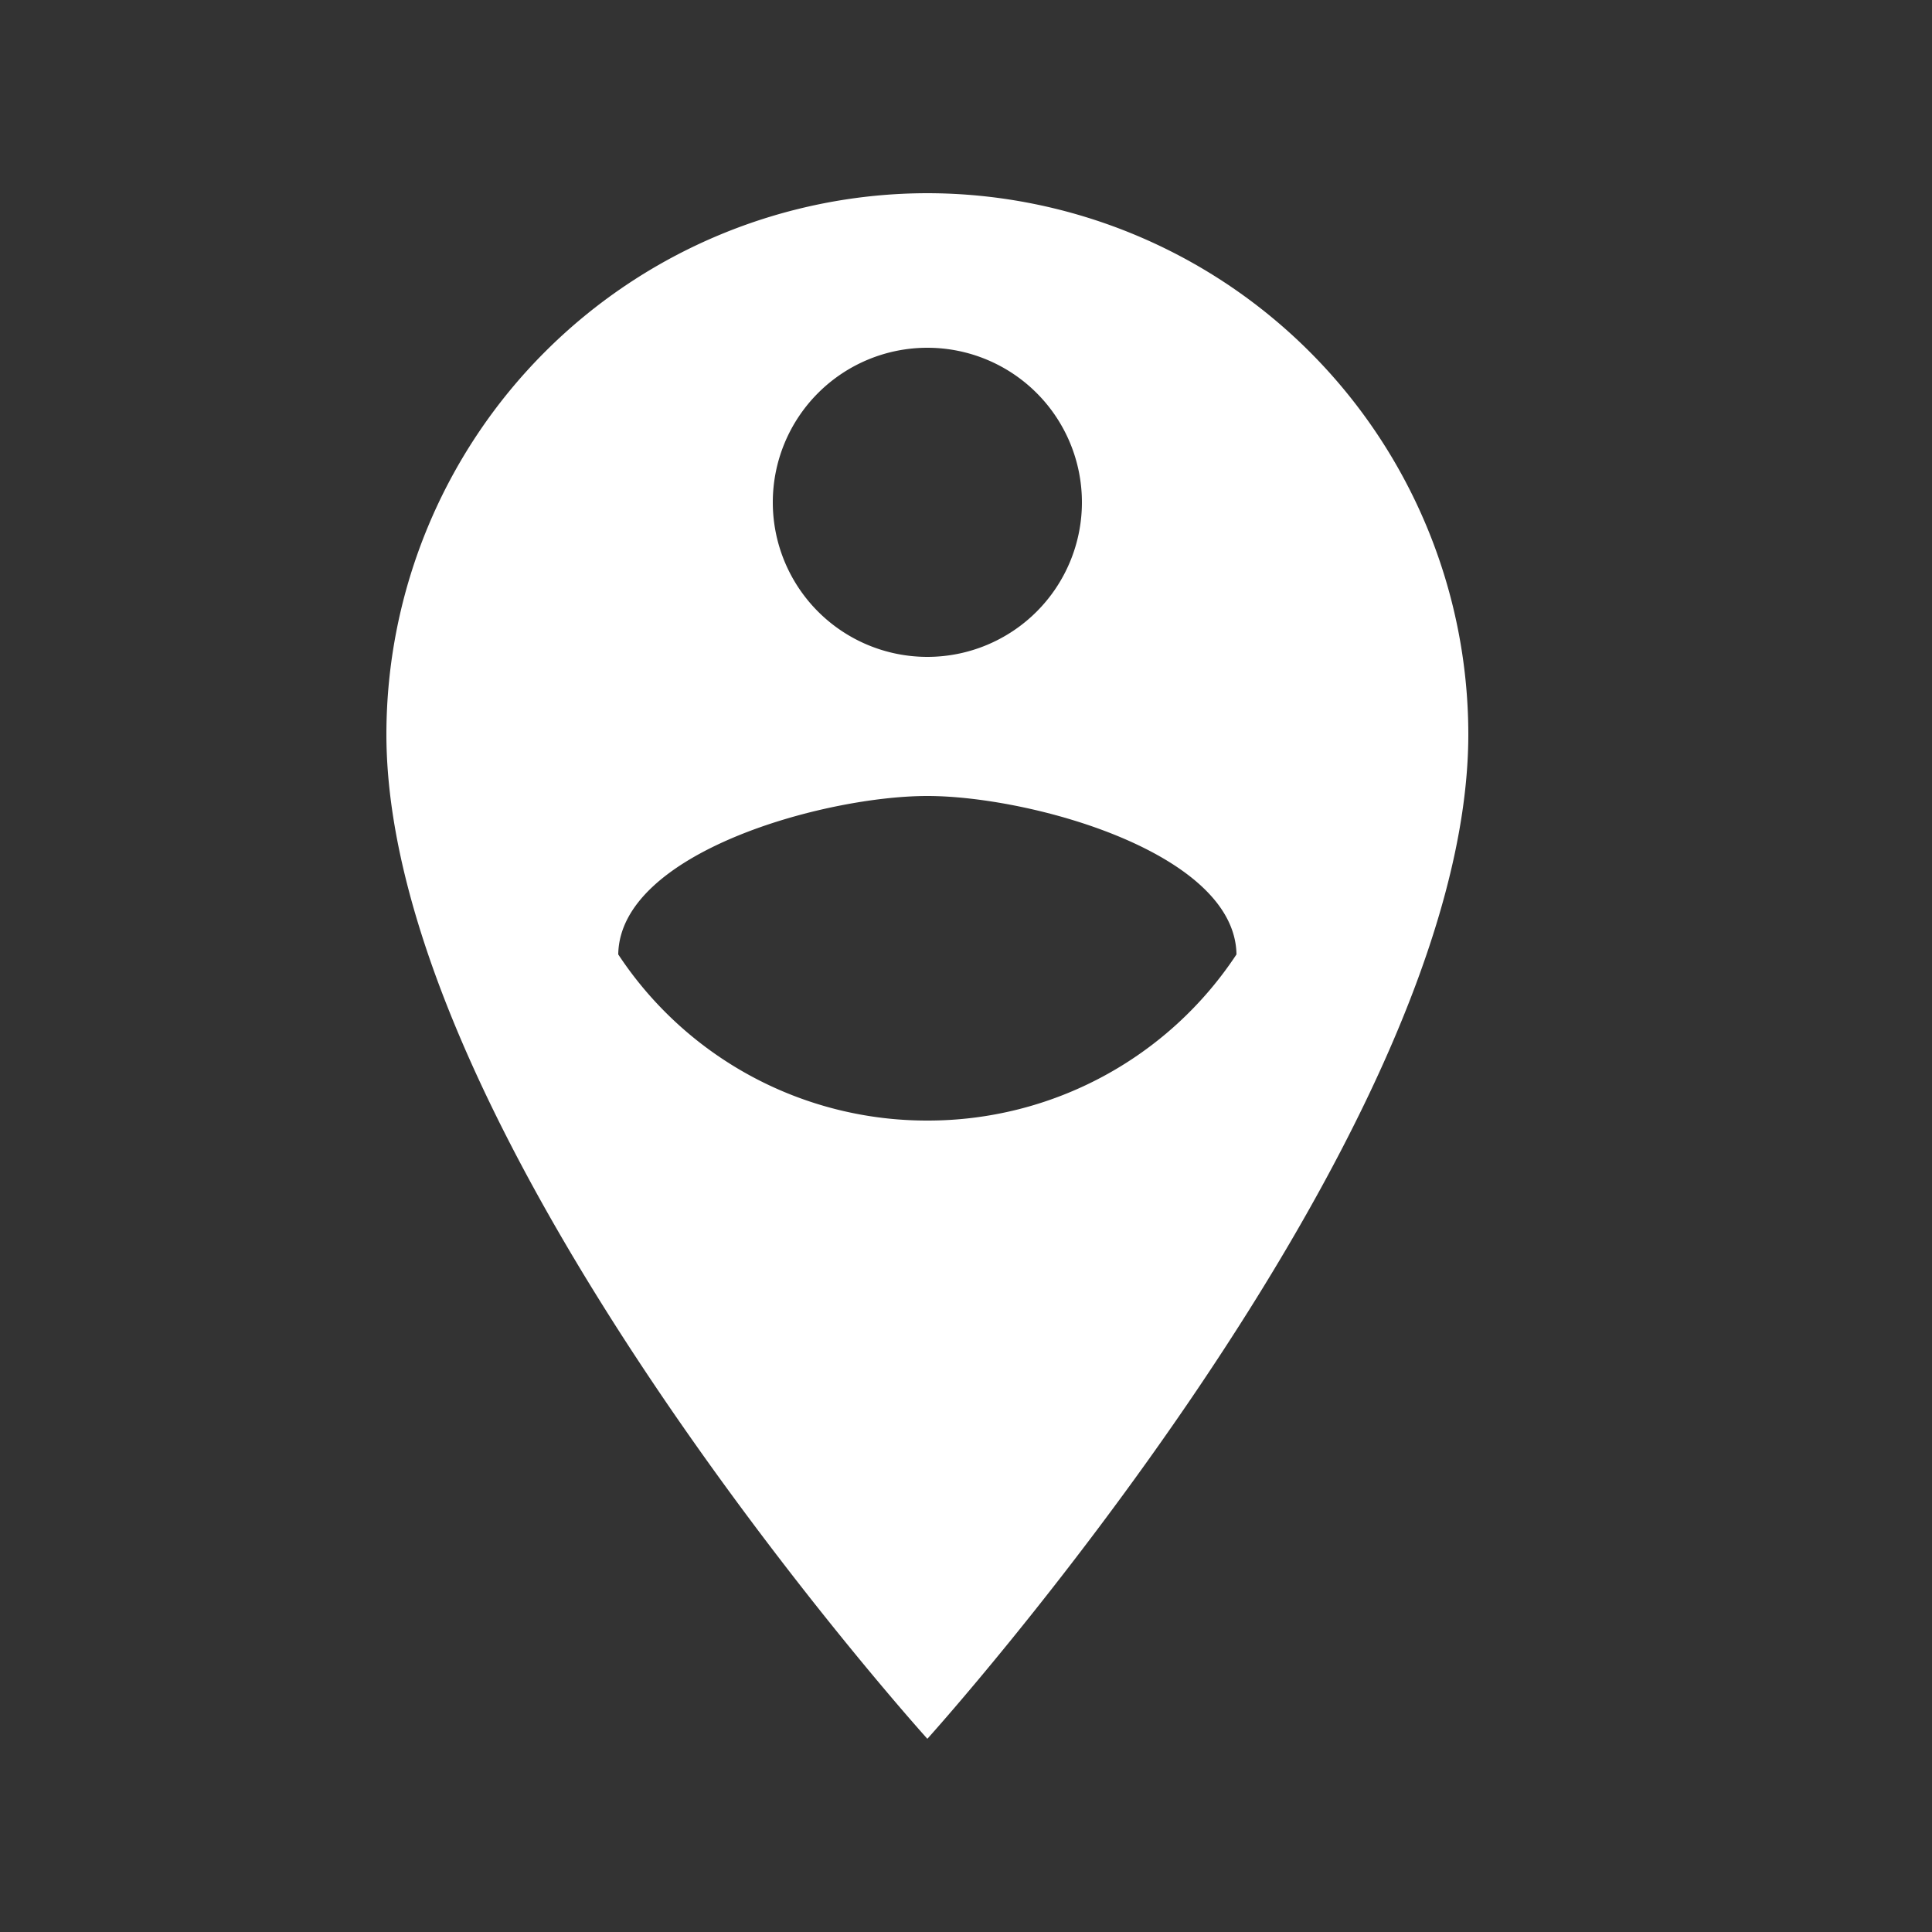 <svg xmlns="http://www.w3.org/2000/svg" width="20" height="20" viewBox="0 0 20 20">
  <rect x="0" y="0" width="20" height="20" fill="#333333" stroke="none"/>
  <g id="ic_sidebar_addres" transform="translate(-18 -10)">
    <rect id="Rectangle_1548" data-name="Rectangle 1548" width="20" height="20" transform="translate(18 10)" fill="none"/>
    <path id="ic_person_pin_circle_24px" d="M10.6,2A5.606,5.606,0,0,0,5,7.6C5,11.8,10.6,18,10.6,18s5.6-6.2,5.6-10.4A5.606,5.606,0,0,0,10.6,2Zm0,1.6A1.6,1.6,0,1,1,9,5.2,1.6,1.6,0,0,1,10.6,3.6Zm0,8A3.826,3.826,0,0,1,7.4,9.88c.016-1.056,2.136-1.64,3.2-1.64s3.184.584,3.2,1.64A3.826,3.826,0,0,1,10.6,11.6Z" transform="translate(17 10)" fill="#fff"/>
  </g>
</svg>

